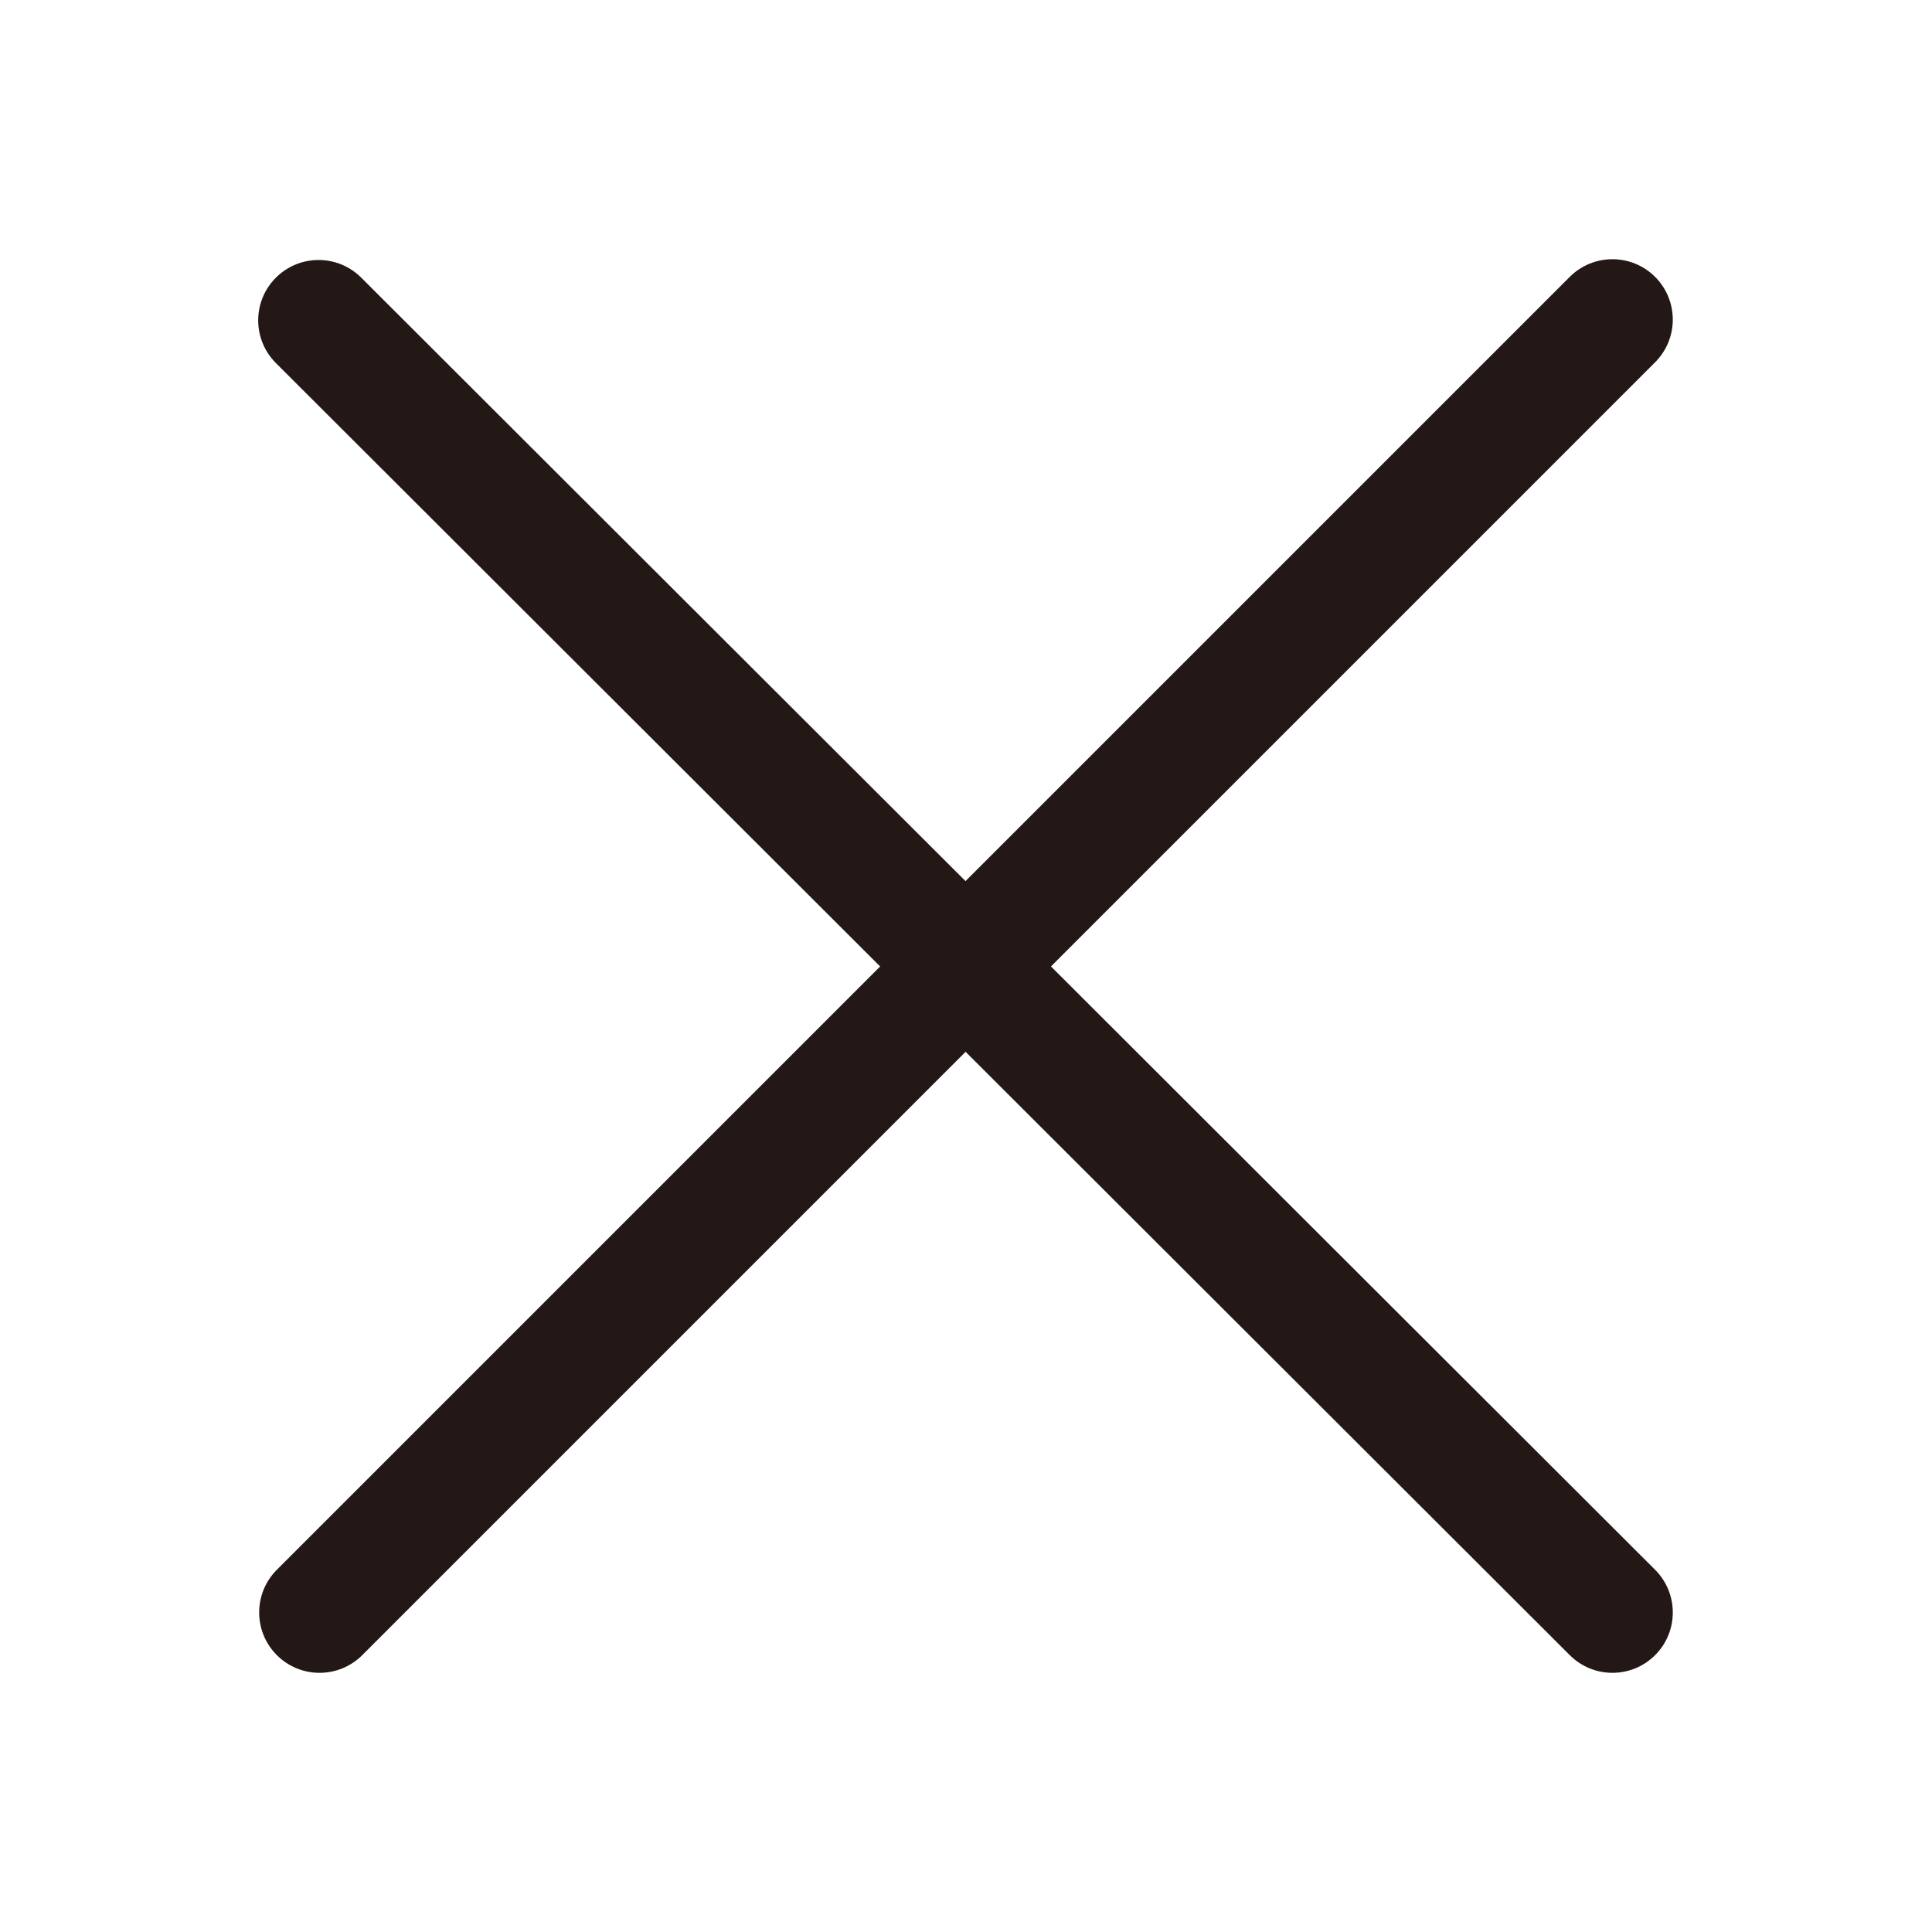 <?xml version="1.0" encoding="utf-8"?>
<!-- Generator: Adobe Illustrator 23.0.0, SVG Export Plug-In . SVG Version: 6.00 Build 0)  -->
<svg version="1.1" id="图层_1" xmlns="http://www.w3.org/2000/svg" xmlns:xlink="http://www.w3.org/1999/xlink" x="0px" y="0px"
	 viewBox="0 0 1024 1024" style="enable-background:new 0 0 1024 1024;" xml:space="preserve">
<style type="text/css">
	.st0{fill:#231815;}
</style>
<g>
	<path class="st0" d="M854.63,886.63c-8.18,0-16.36-3.12-22.61-9.36L146.24,192.44c-12.51-12.49-12.52-32.75-0.03-45.25
		s32.75-12.52,45.25-0.03l685.77,684.84c12.5,12.49,12.52,32.75,0.03,45.25C871.02,883.5,862.82,886.63,854.63,886.63z"/>
</g>
<g>
	<path class="st0" d="M169.37,886.63c-8.19,0-16.38-3.12-22.63-9.37c-12.5-12.5-12.5-32.76,0-45.25l685.25-685.25
		c12.5-12.5,32.76-12.5,45.25,0c12.5,12.5,12.5,32.76,0,45.25L192,877.26C185.75,883.5,177.56,886.63,169.37,886.63z"/>
</g>
</svg>

